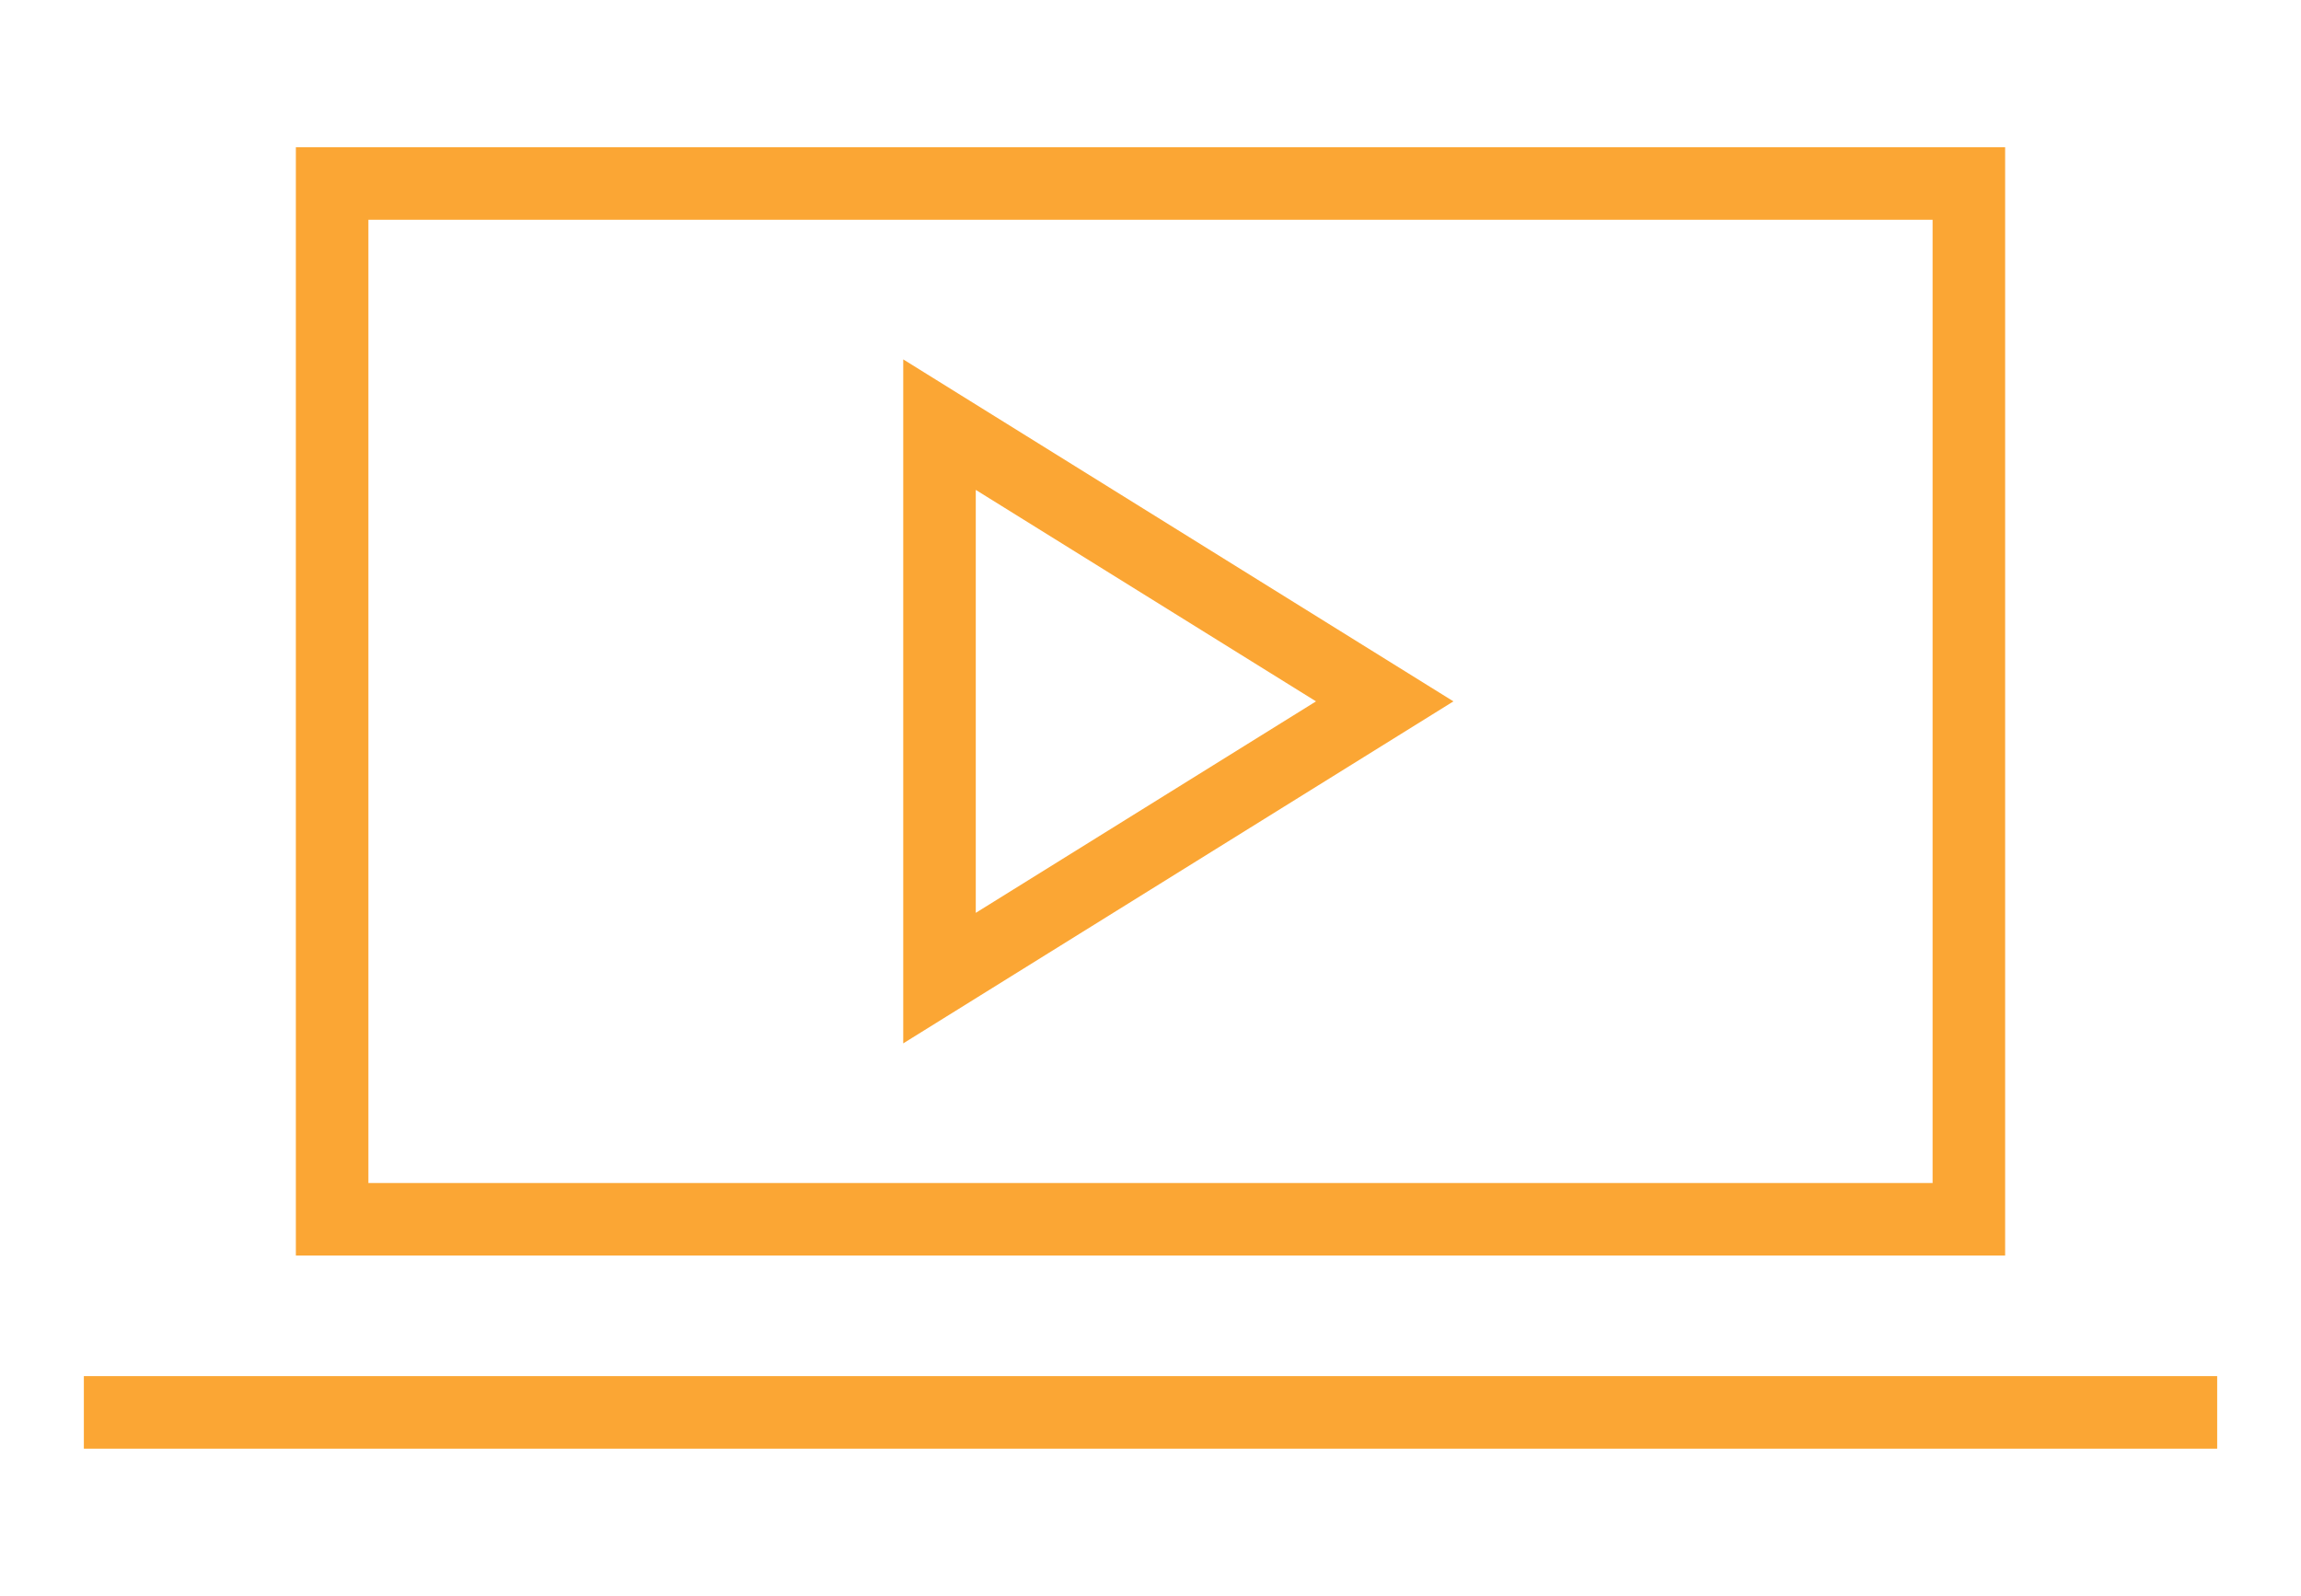 <svg class="svg-icon" enable-background="new 0 0 95.162 66" height="66px" id="Layer_1" version="1.1" viewbox="0 0 95.162 66" width="95.162px" x="0px" xml:space="preserve" xmlns="http://www.w3.org/2000/svg" xmlns:xlink="http://www.w3.org/1999/xlink" y="0px">
<g>
<path class="filled" d="M82.926,6.089h-70.69v45.836h70.69V6.089z M79.926,48.925h-64.69V9.089h64.69V48.925z" fill="#FBA634"></path>
<rect class="filled" fill="#FBA634" height="3" width="88.227" x="3.468" y="56.911"></rect>
<path class="filled" d="M37.355,14.863V43.15l22.754-14.144L37.355,14.863z M40.355,20.26l14.071,8.746l-14.071,8.746V20.26z" fill="#FBA634"></path>
</g>
</svg>